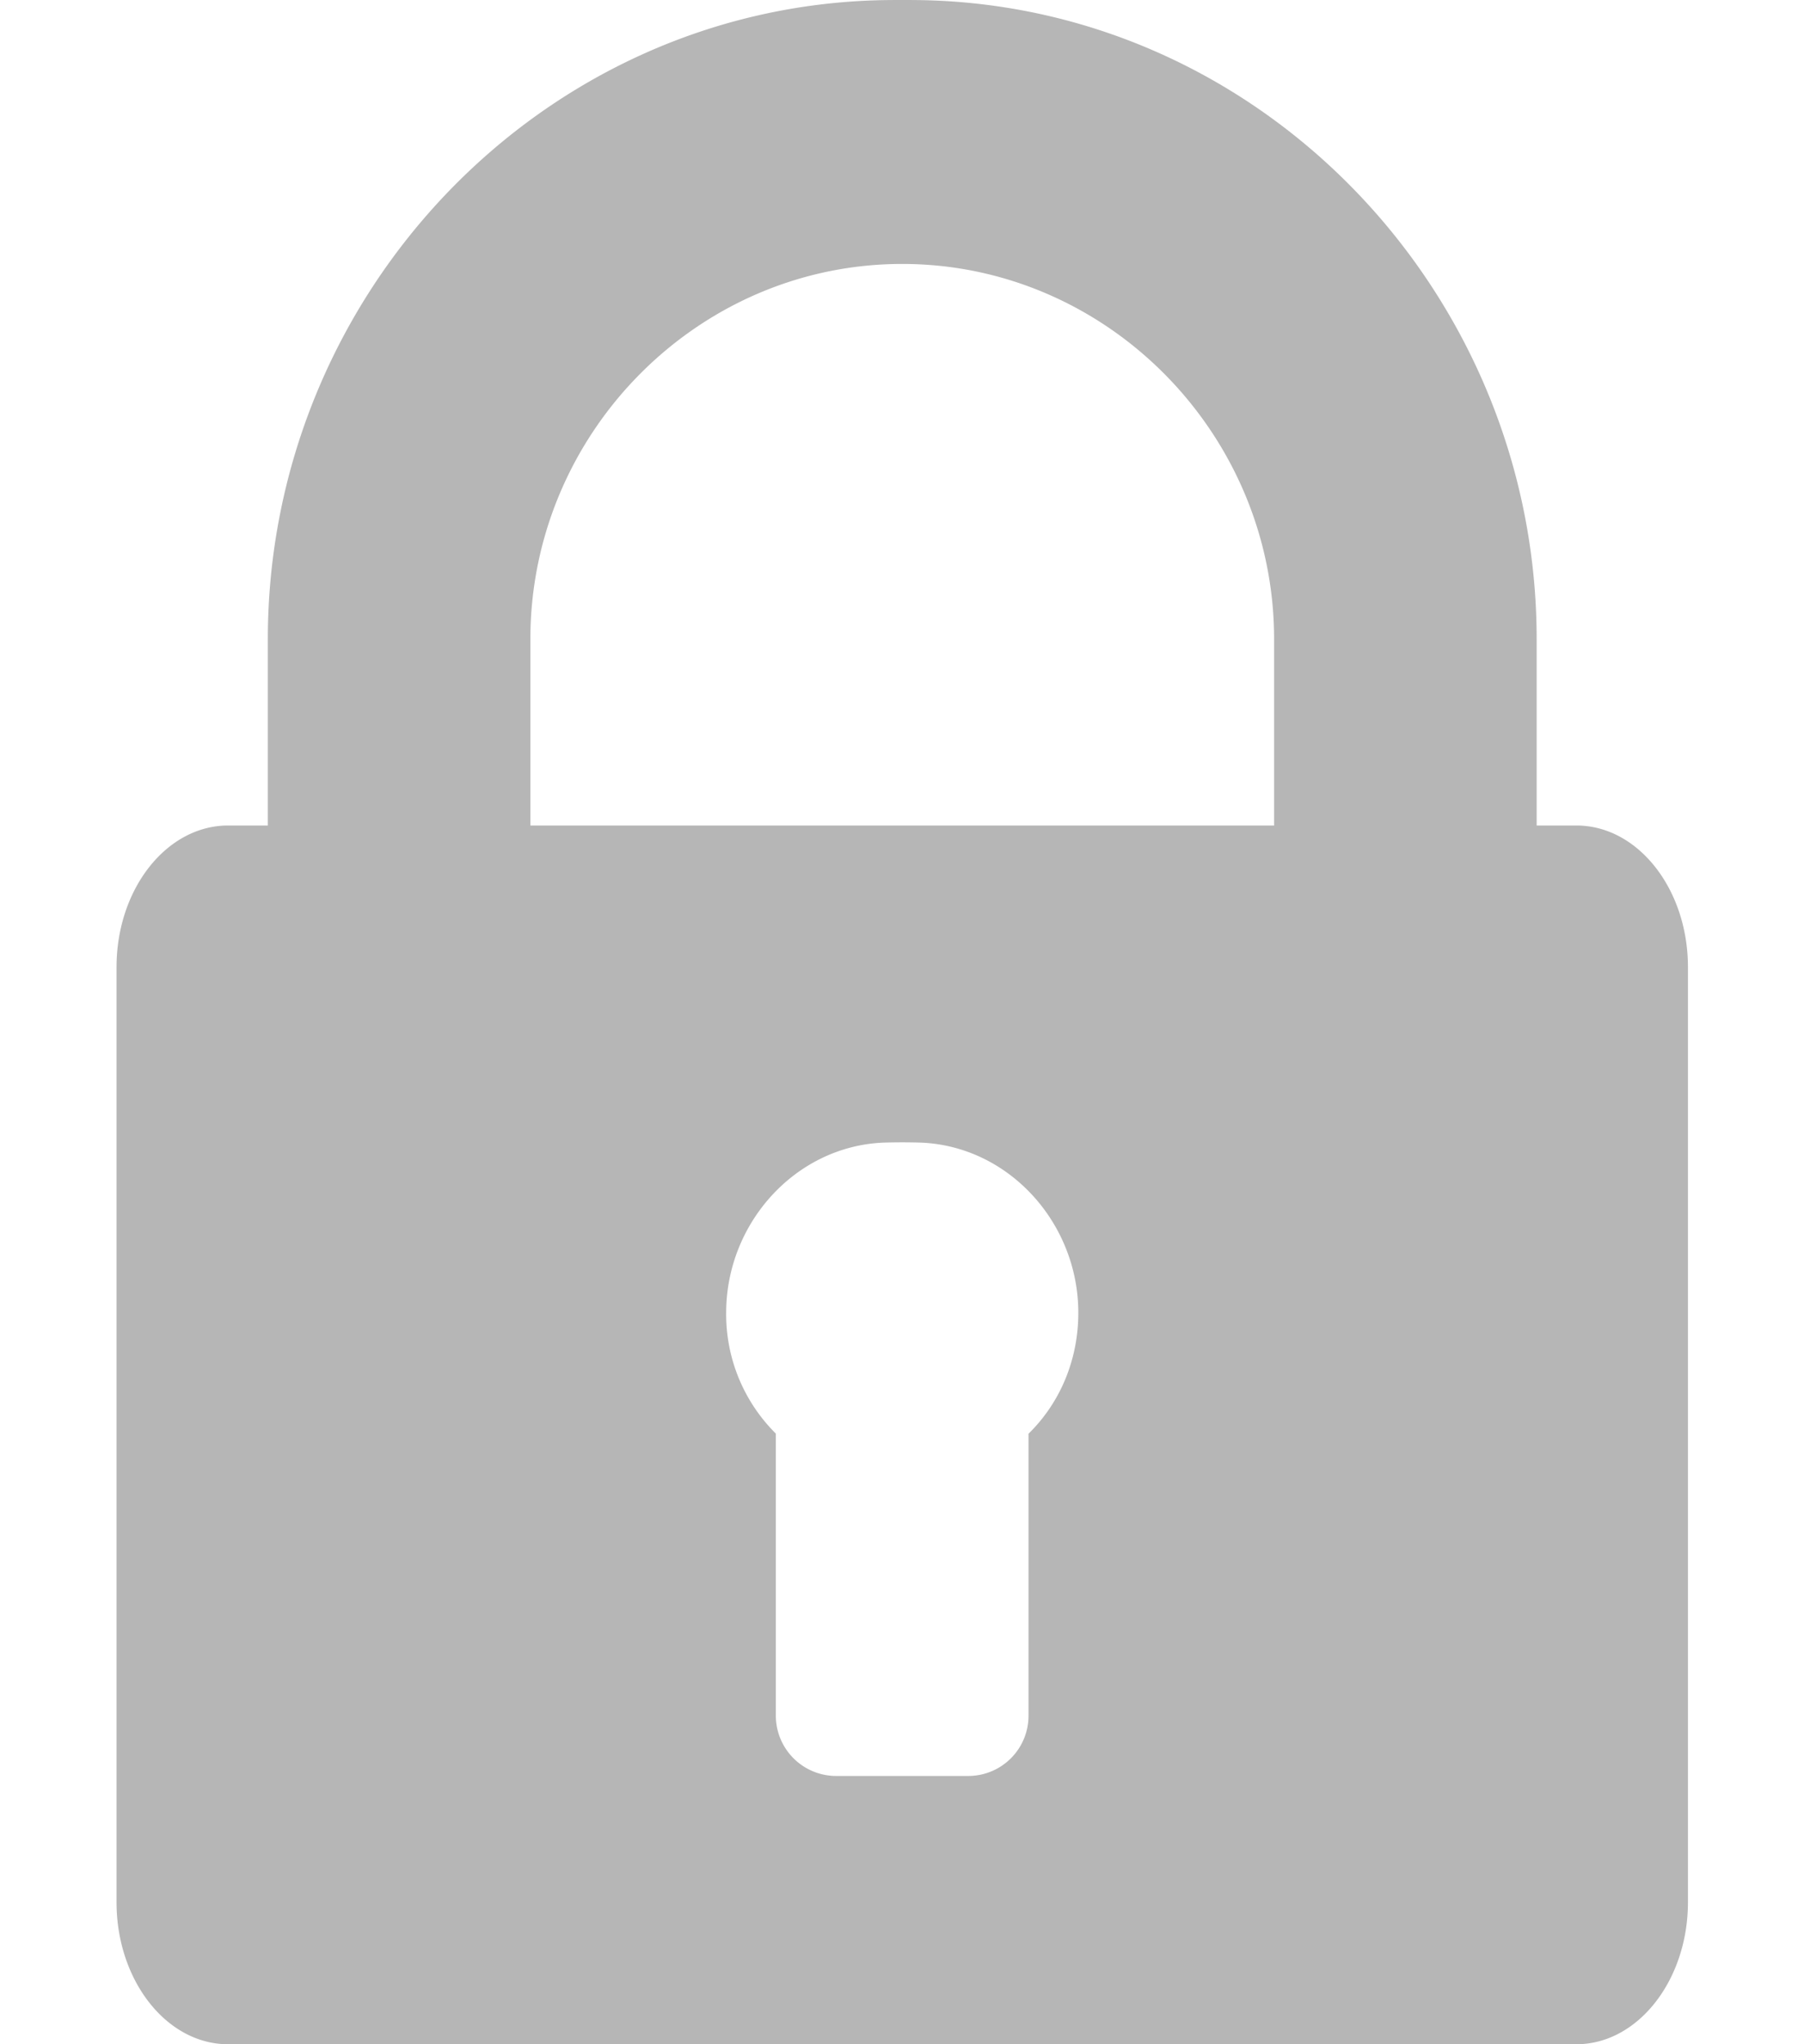 <svg width="15" height="17" fill="none" xmlns="http://www.w3.org/2000/svg"><path d="M13.108 6.865h-.331v-1.55c0-2.867-2.276-5.263-5.12-5.314a11.515 11.515 0 0 0-.31 0c-2.845.051-5.12 2.447-5.12 5.314v1.55h-.331c-.51 0-.927.527-.927 1.178v7.776c0 .65.416 1.181.927 1.181h11.212c.51 0 .927-.532.927-1.181V8.043c0-.65-.416-1.178-.927-1.178zm-4.556 5.058v2.35a.501.501 0 0 1-.494.496H6.946a.502.502 0 0 1-.495-.497v-2.35a1.398 1.398 0 0 1-.413-1.005c0-.745.576-1.385 1.309-1.415a5.34 5.34 0 0 1 .31 0c.733.03 1.309.67 1.309 1.415 0 .393-.152.749-.414 1.006zm2.042-5.058H4.41v-1.55c0-1.708 1.388-3.12 3.092-3.12 1.703 0 3.092 1.412 3.092 3.12v1.55z" fill="#B6B6B6"/></svg>